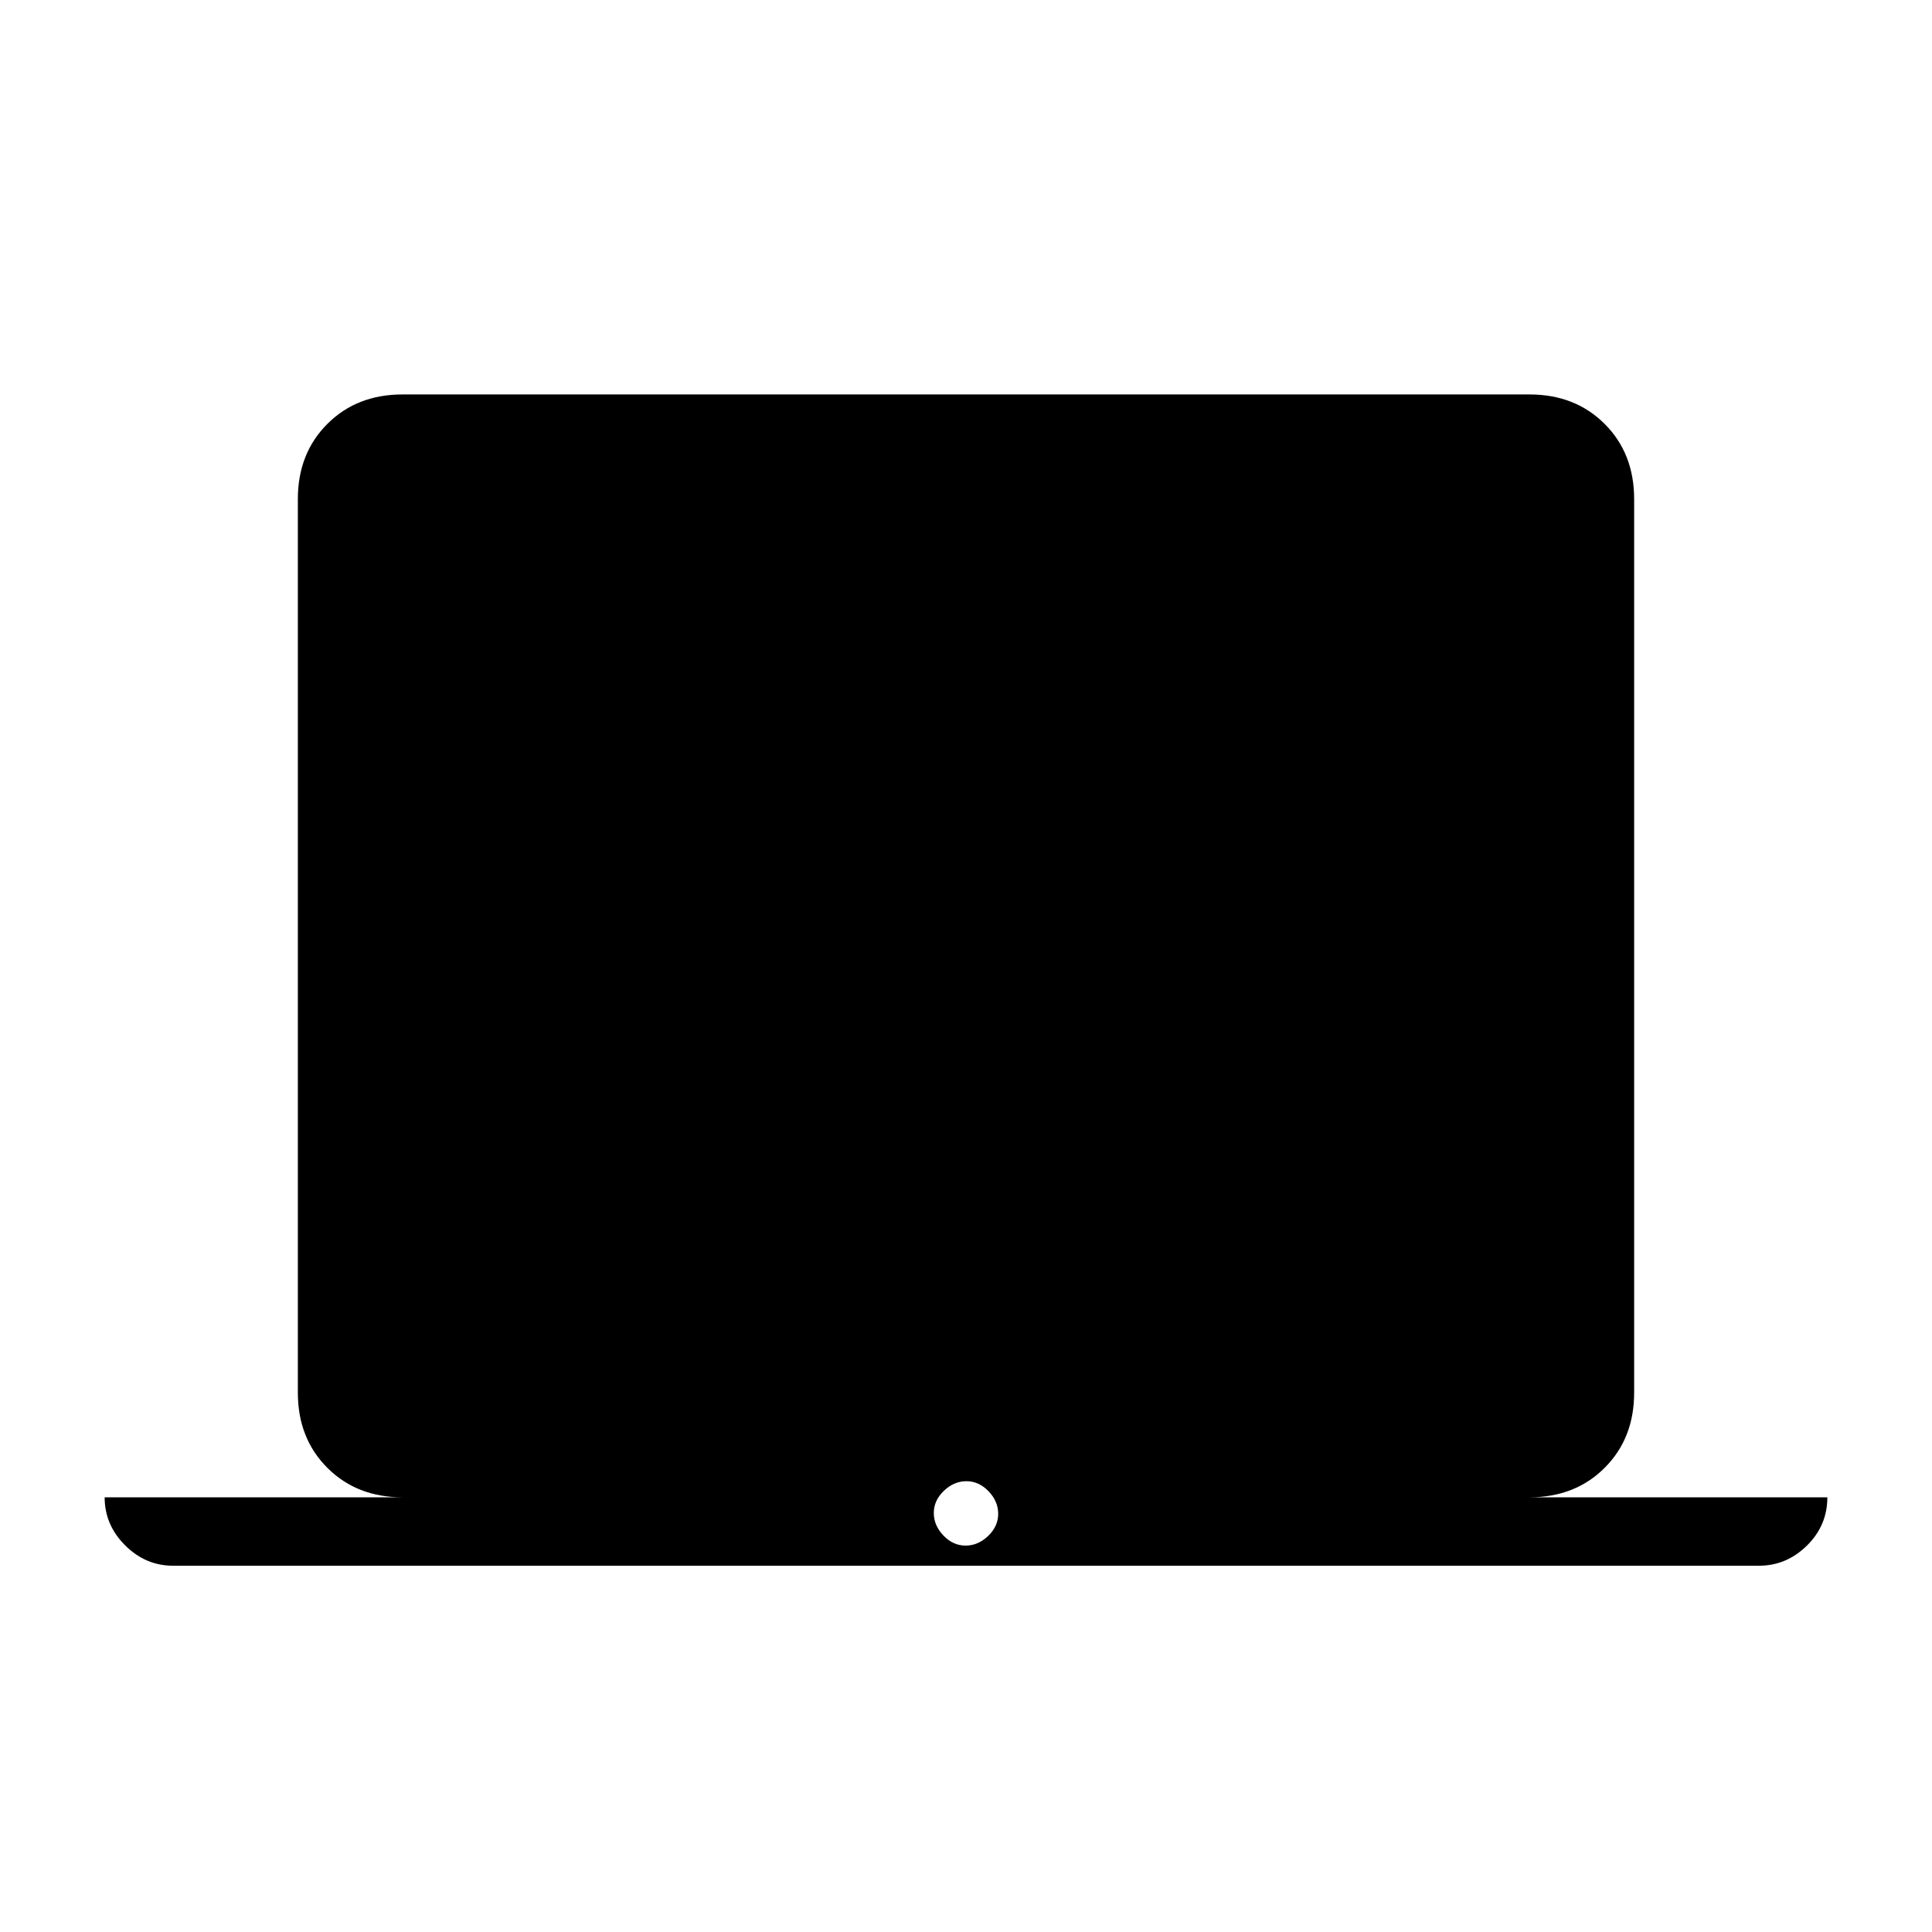 <svg xmlns="http://www.w3.org/2000/svg" height="20" viewBox="0 -960 960 960" width="20"><path d="M86-182q-13.7 0-23.85-10.15Q52-202.3 52-216h148q-22.7 0-37.35-14.65Q148-245.3 148-268v-444q0-22.7 14.65-37.35Q177.3-764 200-764h560q22.7 0 37.35 14.65Q812-734.7 812-712v444q0 22.7-14.65 37.35Q782.7-216 760-216h148q0 14-10.15 24T874-182H86Zm393.789-10Q486-192 491-196.789q5-4.79 5-11Q496-214 491.211-219q-4.79-5-11-5Q474-224 469-219.211q-5 4.79-5 11Q464-202 468.789-197q4.79 5 11 5Z"/></svg>